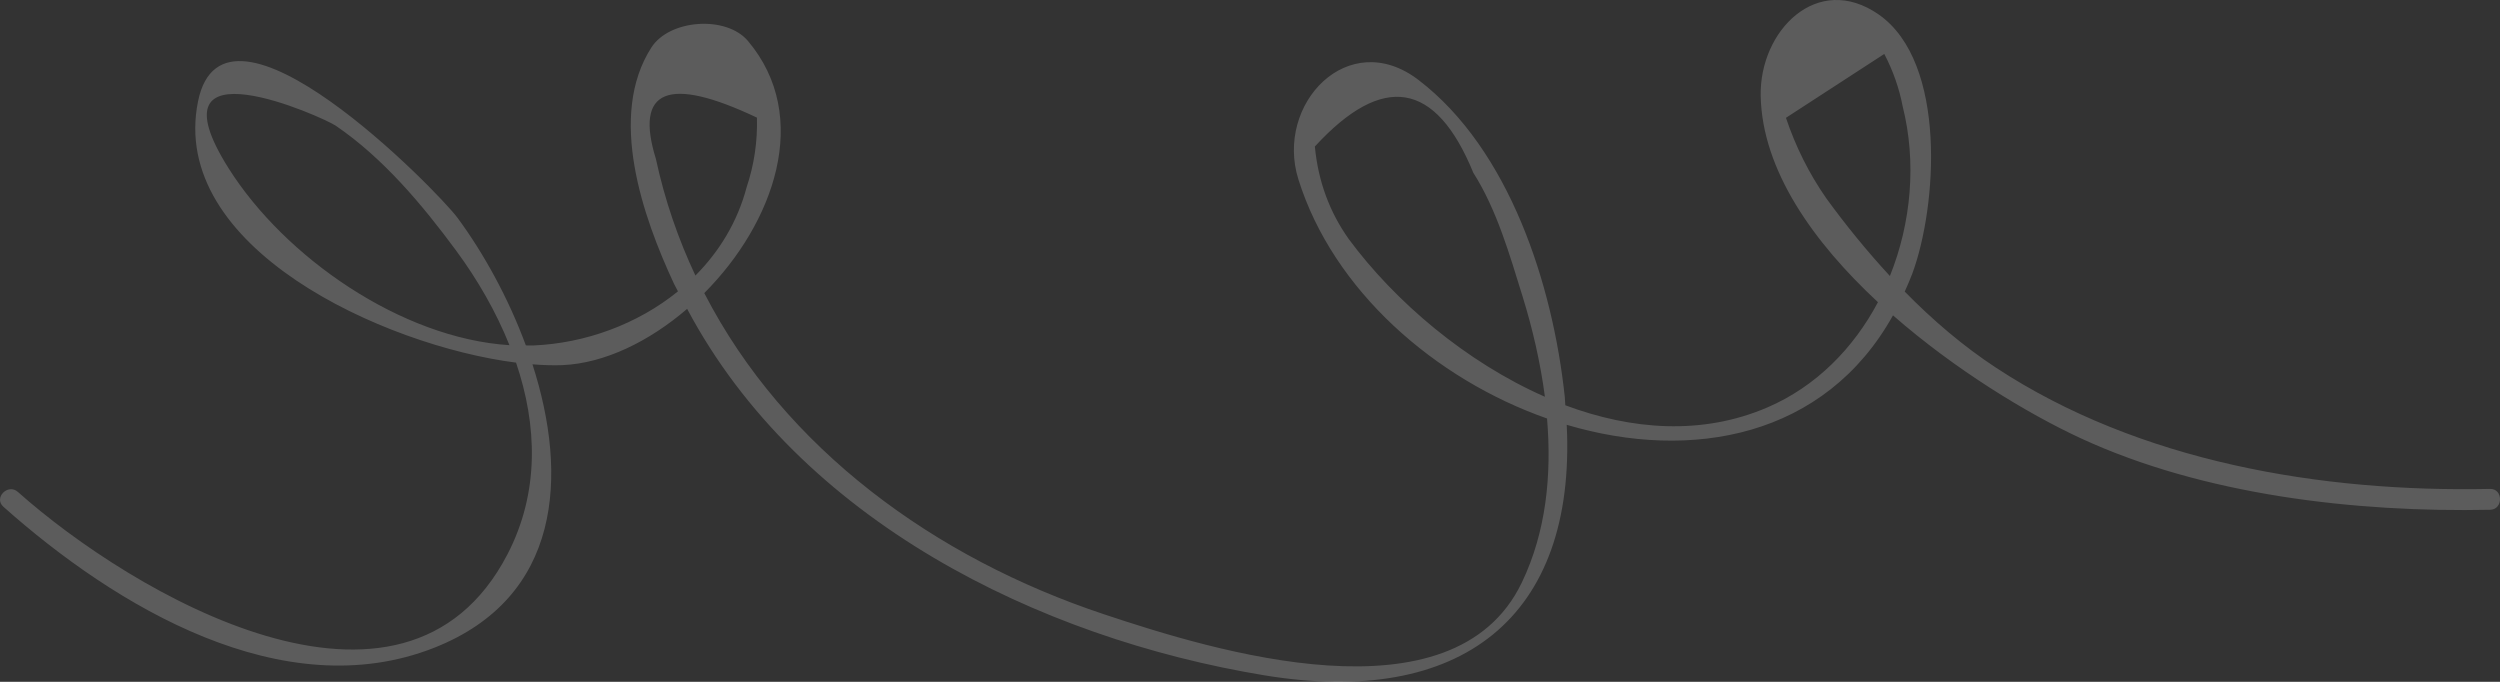 <svg width="55" height="15" viewBox="0 0 55 15" fill="none" xmlns="http://www.w3.org/2000/svg">
<rect x="0" y="0" width="55" height="15" fill="#333333" stroke="none"/>
<path opacity="0.2" d="M54.782 10.756C51.063 10.834 47.065 10.163 43.907 8.086C43.19 7.615 42.52 7.043 41.904 6.415C41.96 6.288 42.017 6.163 42.068 6.027C42.614 4.561 42.843 1.374 41.333 0.32C39.98 -0.623 38.705 0.679 38.735 2.113C38.769 3.741 39.889 5.324 41.315 6.648C40.776 7.665 39.948 8.506 38.881 8.964C37.445 9.581 35.893 9.46 34.437 8.916C34.431 8.853 34.431 8.794 34.425 8.73C34.163 6.267 33.209 3.289 31.206 1.758C29.663 0.58 28.046 2.289 28.564 3.944C29.33 6.39 31.565 8.339 34.035 9.207C34.139 10.449 34.017 11.699 33.479 12.818C31.973 15.952 26.682 14.312 24.282 13.512C20.574 12.278 17.261 9.881 15.494 6.448C17.026 4.91 17.866 2.574 16.455 0.901C15.977 0.335 14.729 0.424 14.331 1.044C13.362 2.551 14.143 4.773 14.826 6.239C14.854 6.298 14.887 6.352 14.915 6.41C14.021 7.136 12.87 7.552 11.737 7.6C11.681 7.603 11.625 7.599 11.569 7.599C11.181 6.546 10.632 5.559 10.066 4.793C9.632 4.204 4.933 -0.599 4.357 2.228C3.703 5.442 8.436 7.606 11.353 7.978C11.82 9.354 11.874 10.83 11.163 12.197C8.879 16.592 2.886 13.043 0.393 10.822C0.175 10.628 -0.146 10.952 0.074 11.148C2.543 13.346 6.226 15.561 9.552 14.251C12.356 13.145 12.503 10.458 11.714 8.015C11.951 8.034 12.173 8.041 12.373 8.033C13.299 7.993 14.282 7.513 15.117 6.795C17.587 11.445 22.844 14.036 27.81 14.856C32.144 15.573 34.677 13.588 34.468 9.346C37.214 10.161 40.154 9.618 41.646 6.938C43.016 8.136 44.599 9.096 45.768 9.638C48.478 10.894 51.823 11.277 54.784 11.215C55.072 11.21 55.073 10.75 54.782 10.756ZM5.031 3.705C3.212 0.825 7.115 2.581 7.384 2.764C8.426 3.473 9.289 4.502 10.034 5.512C10.503 6.148 10.912 6.854 11.208 7.594C8.824 7.442 6.264 5.658 5.031 3.705ZM14.43 3.497C13.956 1.964 14.697 1.661 16.653 2.588C16.667 3.115 16.591 3.627 16.425 4.122C16.223 4.885 15.822 5.535 15.299 6.062C14.922 5.259 14.626 4.406 14.43 3.497ZM29.674 5.261C29.248 4.662 28.999 3.983 28.927 3.223C30.425 1.593 31.588 1.786 32.413 3.801C32.931 4.615 33.214 5.612 33.499 6.529C33.716 7.23 33.889 7.975 33.988 8.729C32.251 7.966 30.688 6.632 29.674 5.261ZM40.175 4.358C39.798 3.815 39.504 3.226 39.291 2.592C40.012 2.124 40.733 1.655 41.454 1.187C41.646 1.553 41.782 1.939 41.86 2.345C42.167 3.572 42.048 4.902 41.578 6.072C41.072 5.524 40.602 4.946 40.175 4.358Z" fill="white"/>
</svg>
